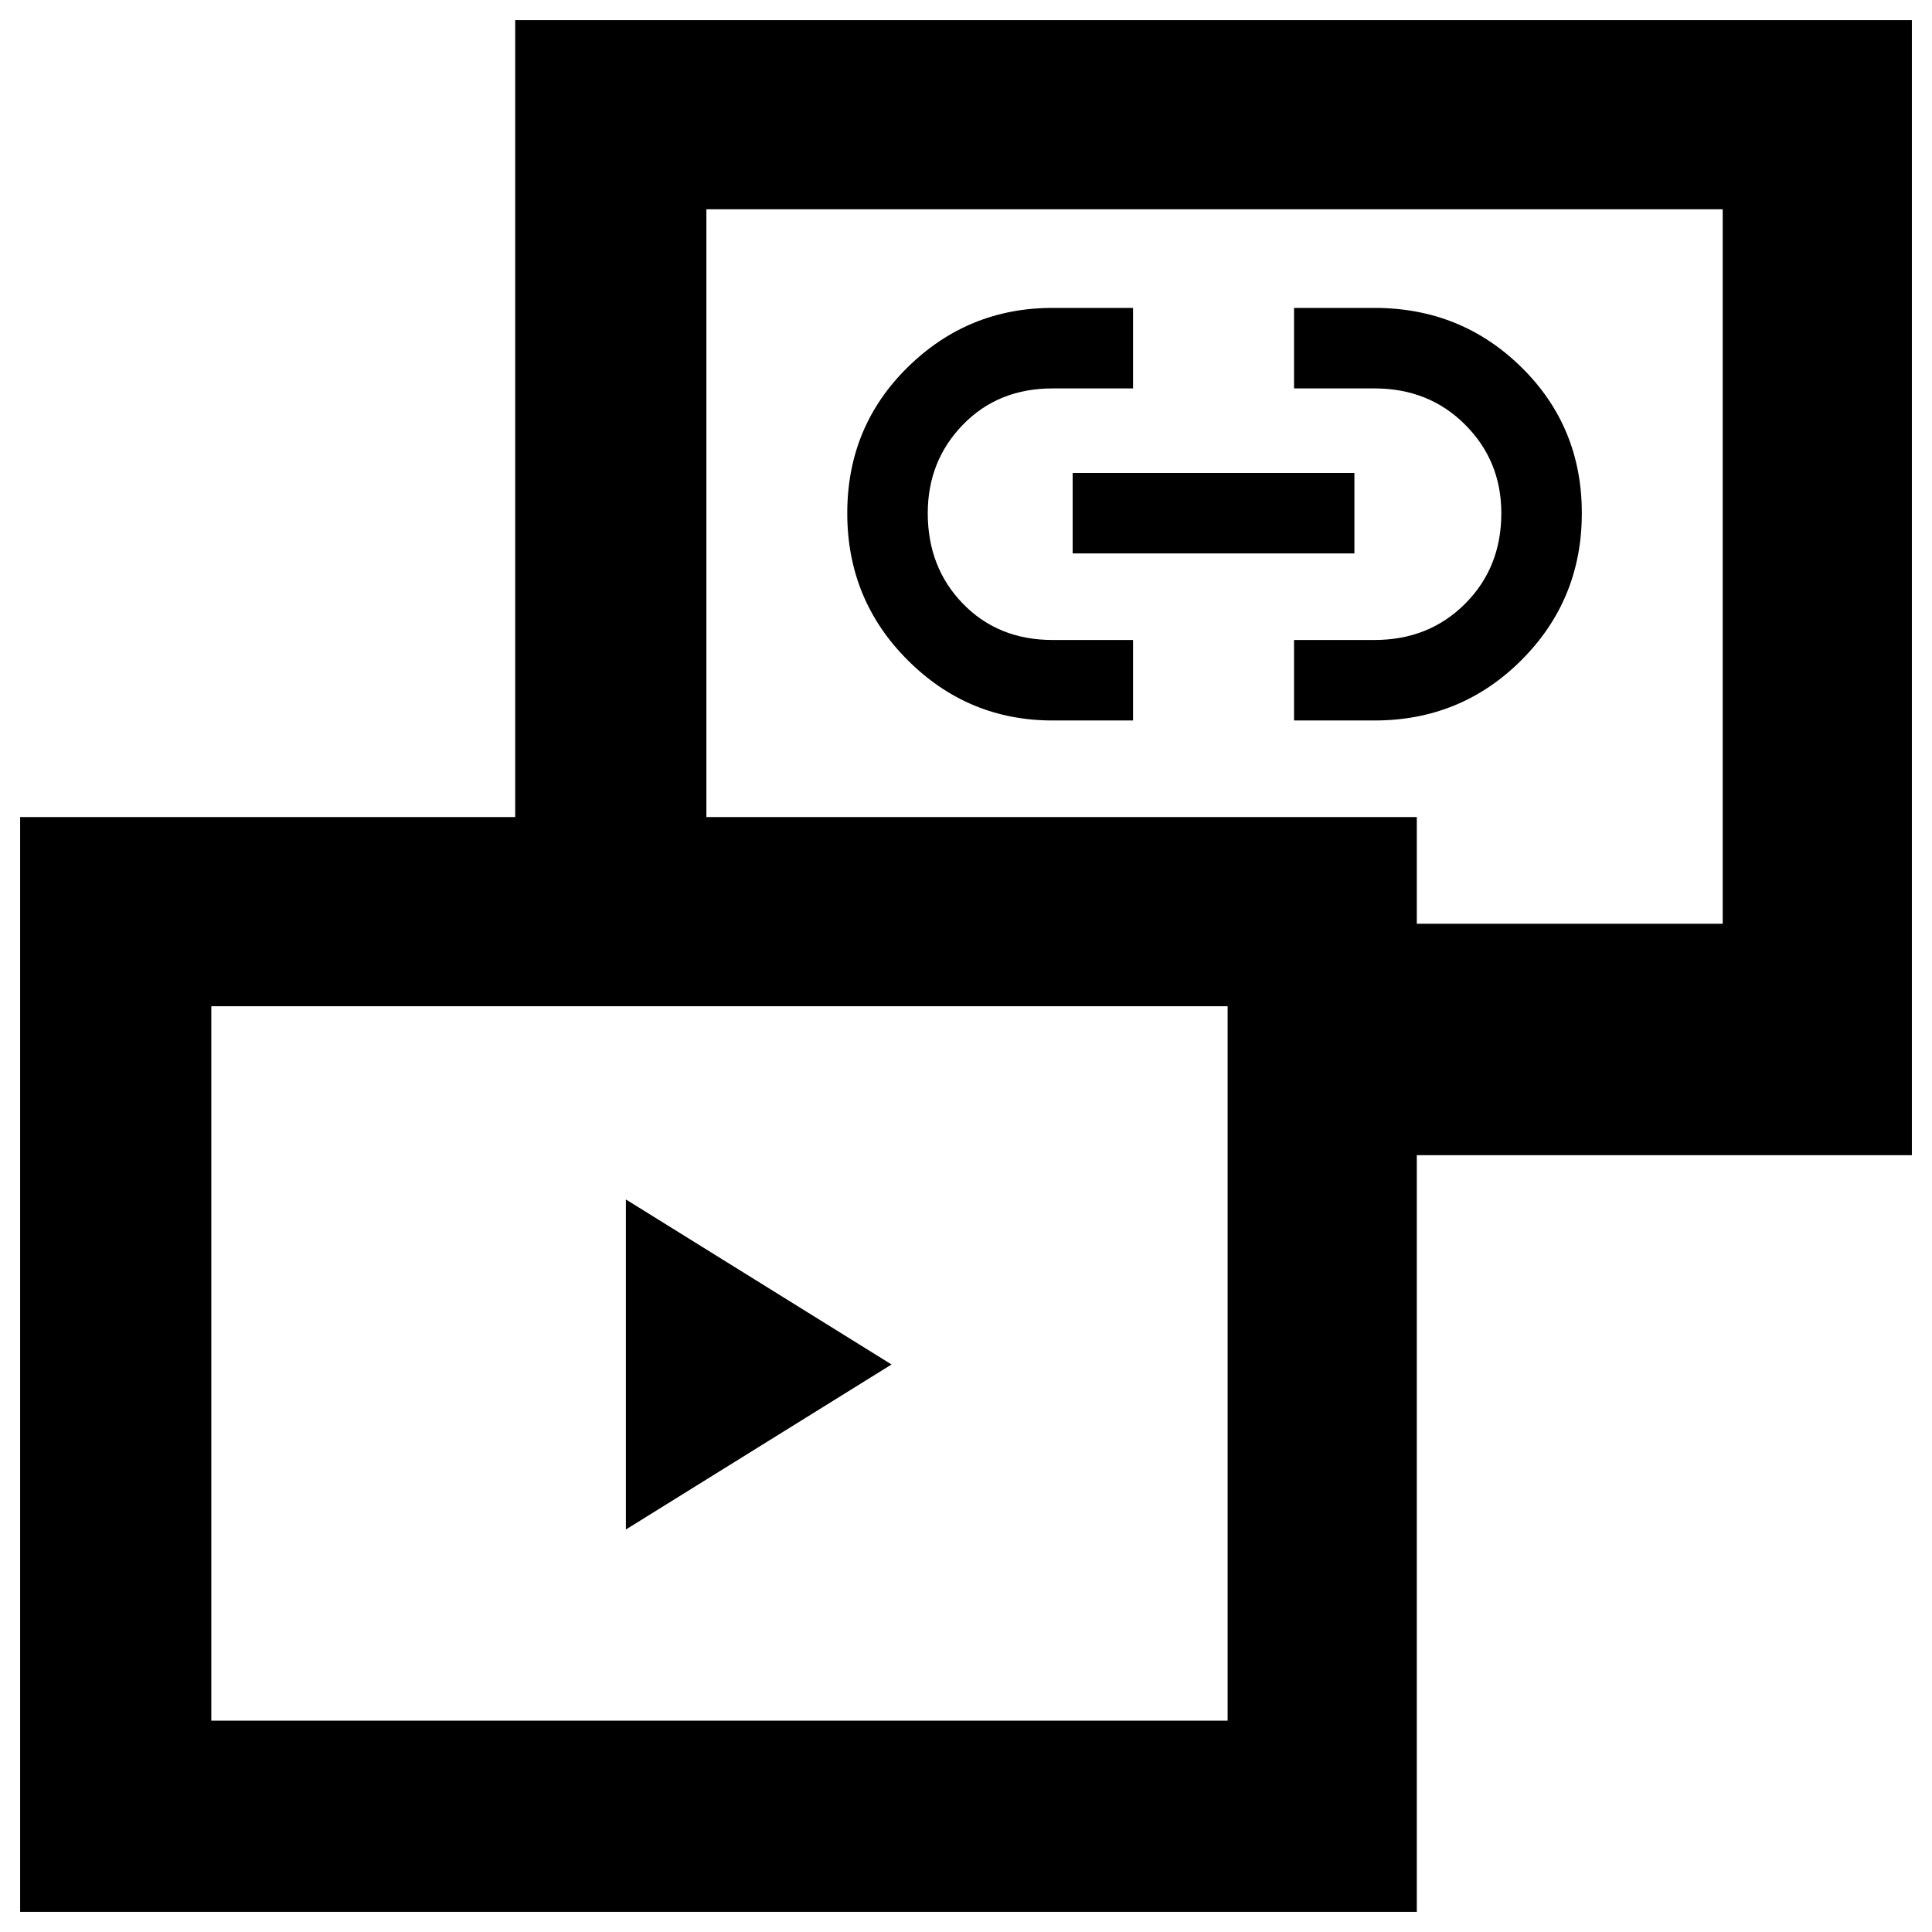 <svg xmlns="http://www.w3.org/2000/svg" height="48" width="48"><path d="M15.55 38v-8.2l6.6 4.1Zm10.6-20.1q-2.1 0-3.6-1.5t-1.5-3.65q0-2.15 1.5-3.625t3.6-1.475h2v2h-2q-1.35 0-2.225.9t-.875 2.2q0 1.35.875 2.25.875.9 2.225.9h2v2Zm6 0v-2h2q1.35 0 2.25-.9.9-.9.9-2.25 0-1.3-.9-2.2-.9-.9-2.25-.9h-2v-2h2q2.15 0 3.65 1.475t1.5 3.625q0 2.15-1.5 3.65t-3.65 1.5Zm-5.5-4.15v-2h7v2Zm5.8 14.95v-5.75H42.8V5.2H17.55v17.75H12.8V.5h34.7v28.2ZM.5 47.5V20.3h34.7v27.2Zm4.75-4.75H30.5V25H5.25Zm24.9-28.65Zm-12.3 19.8Z"/></svg>